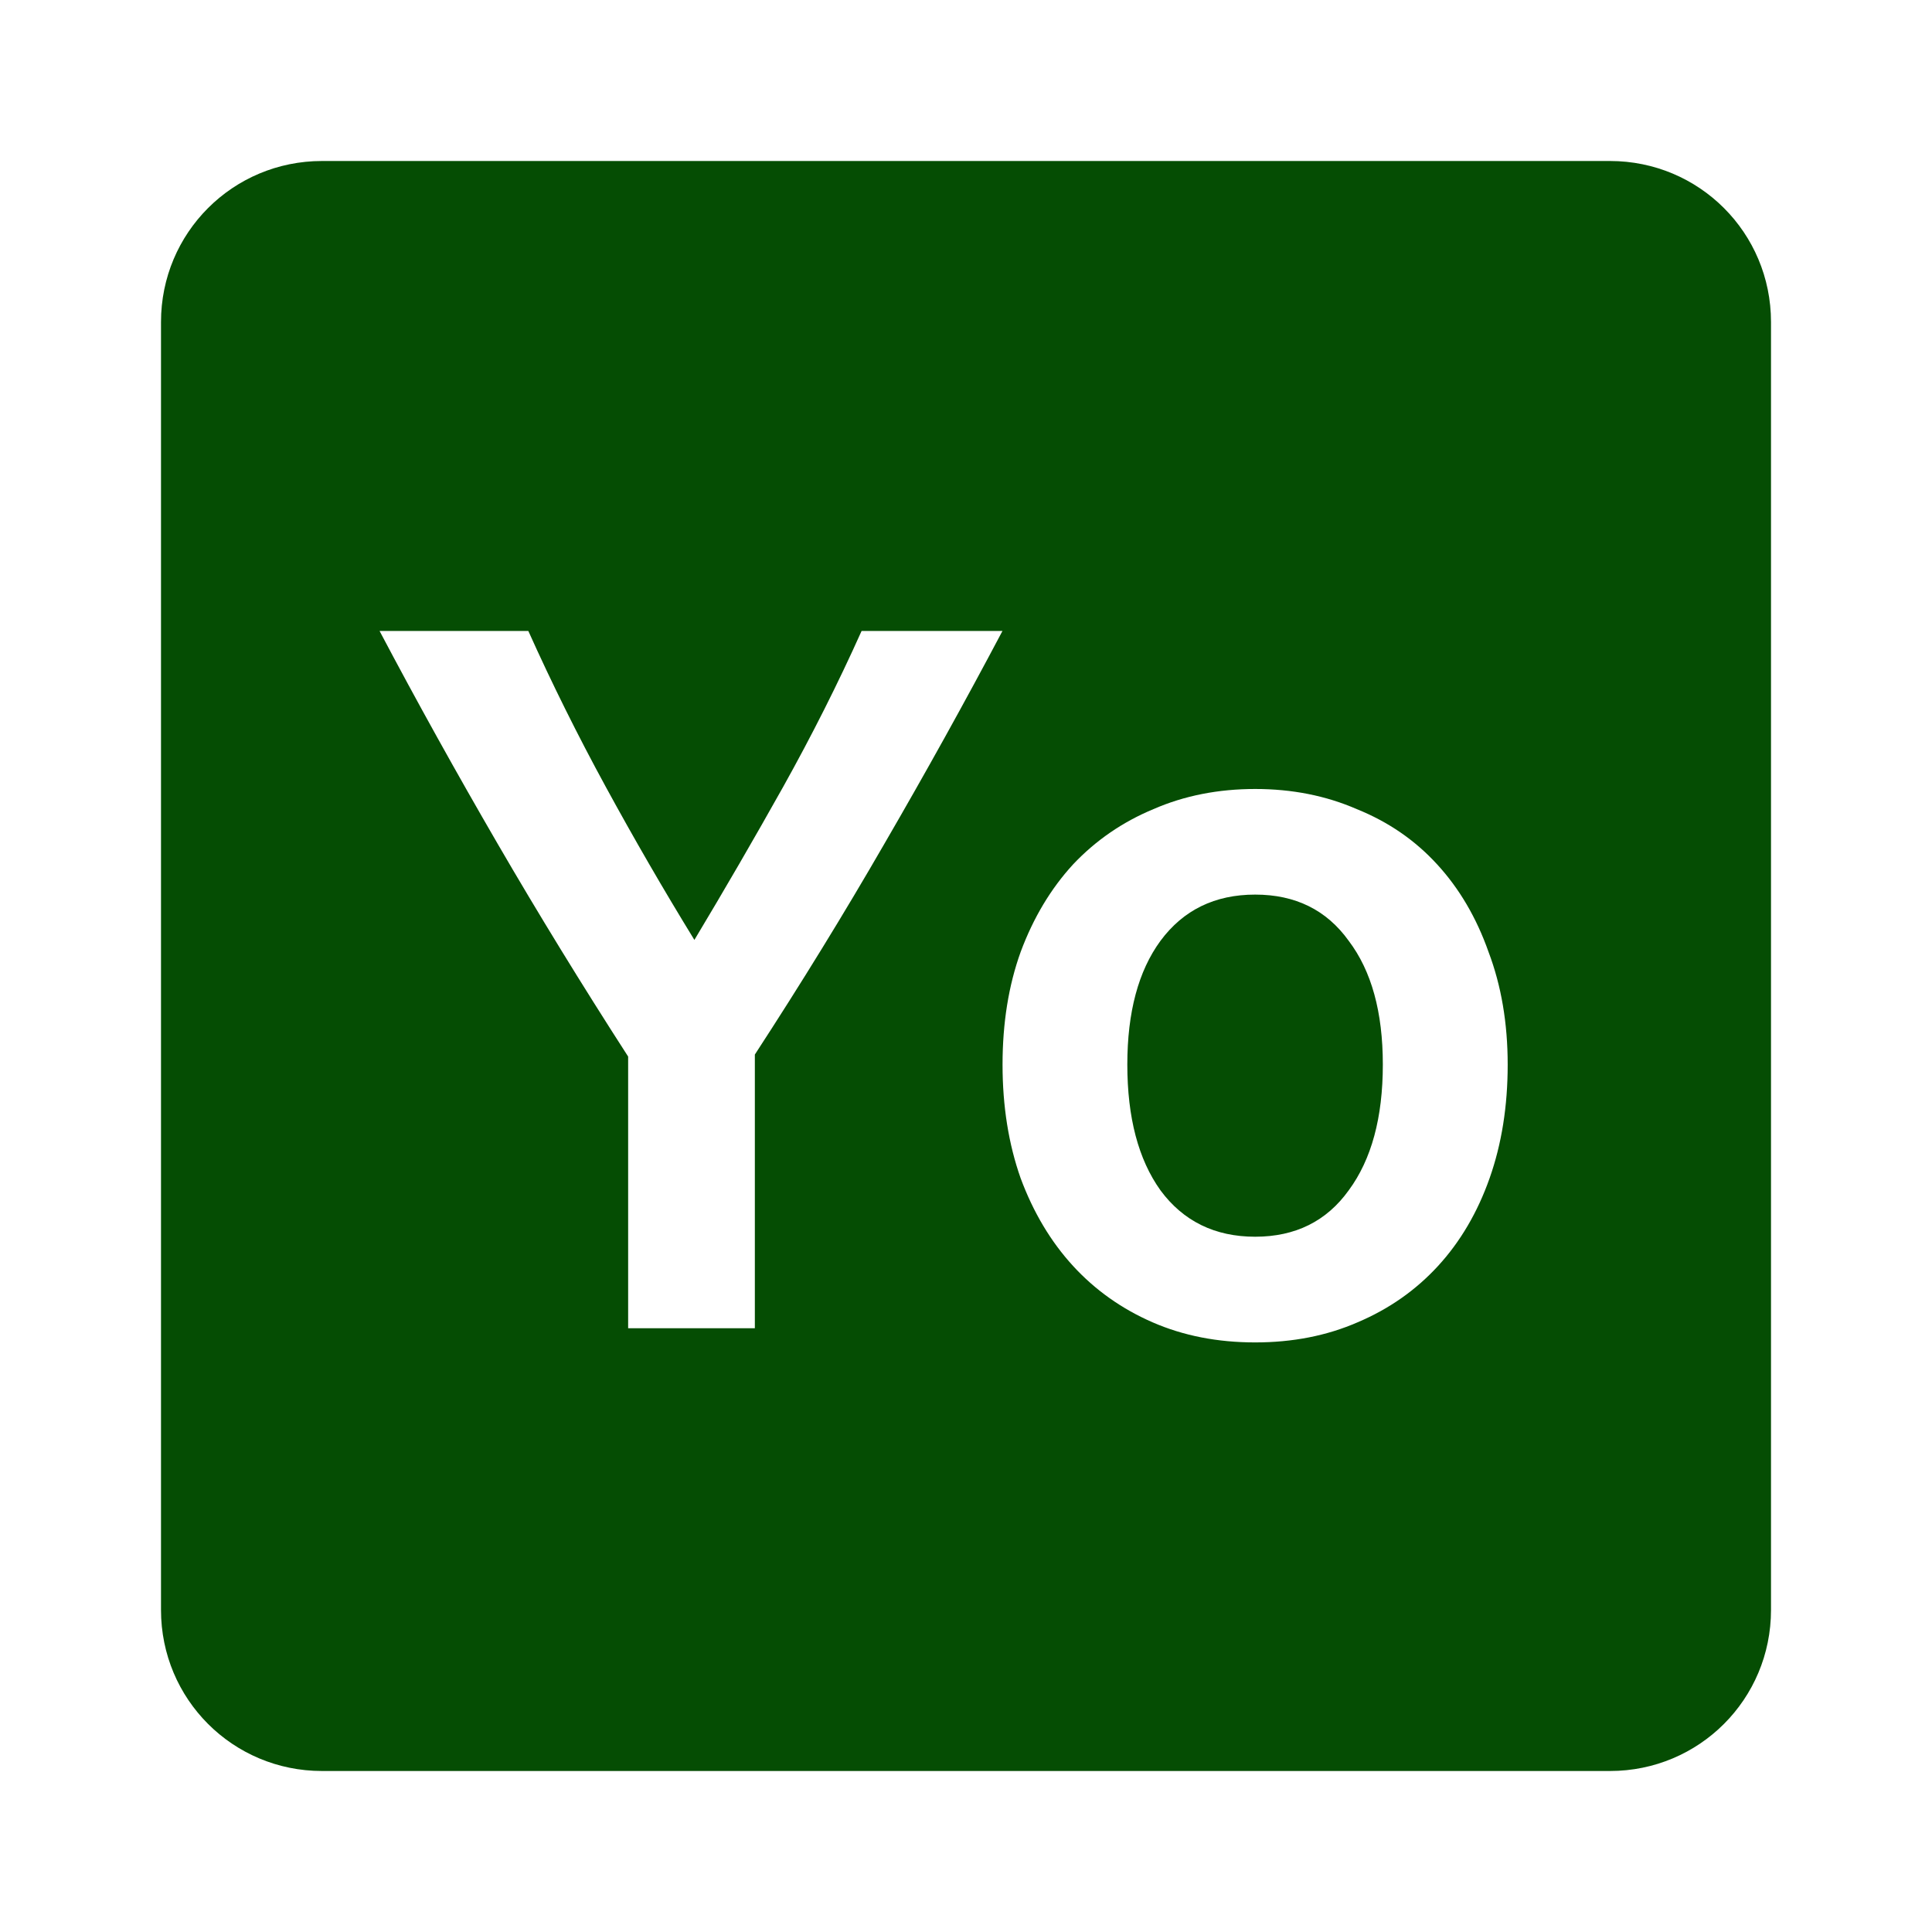 <svg xmlns="http://www.w3.org/2000/svg" viewBox="0 0 24 24">
 <path d="m 4 2 c -1.108 0 -2 0.892 -2 2 l 0 16 c 0 1.108 0.892 2 2 2 l 16 0 c 1.108 0 2 -0.892 2 -2 l 0 -16 c 0 -1.108 -0.892 -2 -2 -2 l -16 0 z m 0.713 5.838 1.85 0 c 0.292 0.65 0.613 1.296 0.963 1.938 0.35 0.642 0.716 1.275 1.1 1.9 0.375 -0.625 0.743 -1.259 1.102 -1.9 0.358 -0.642 0.683 -1.287 0.975 -1.938 l 1.75 0 c -0.467 0.883 -0.955 1.762 -1.463 2.637 -0.5 0.867 -1.038 1.742 -1.613 2.625 l 0 3.4 -1.574 0 0 -3.375 c -0.575 -0.892 -1.117 -1.775 -1.625 -2.65 -0.508 -0.875 -0.996 -1.753 -1.463 -2.637 z m 10.879 1.963 c 0.458 0 0.878 0.083 1.262 0.25 0.392 0.158 0.725 0.387 1 0.688 0.275 0.3 0.487 0.661 0.637 1.086 0.158 0.417 0.238 0.884 0.238 1.4 0 0.517 -0.075 0.987 -0.225 1.412 -0.15 0.425 -0.364 0.788 -0.639 1.088 -0.275 0.3 -0.608 0.535 -1 0.701 -0.383 0.167 -0.807 0.25 -1.273 0.25 -0.467 0 -0.892 -0.083 -1.275 -0.25 -0.383 -0.167 -0.713 -0.401 -0.988 -0.701 -0.275 -0.3 -0.492 -0.663 -0.65 -1.088 -0.15 -0.425 -0.225 -0.895 -0.225 -1.412 0 -0.517 0.075 -0.984 0.225 -1.4 0.158 -0.425 0.375 -0.786 0.65 -1.086 0.283 -0.3 0.617 -0.529 1 -0.688 0.383 -0.167 0.805 -0.25 1.264 -0.25 z m 0 1.312 c -0.5 0 -0.892 0.191 -1.176 0.574 -0.275 0.375 -0.412 0.887 -0.412 1.537 0 0.658 0.137 1.179 0.412 1.563 0.283 0.383 0.676 0.576 1.176 0.576 0.5 0 0.887 -0.193 1.162 -0.576 0.283 -0.383 0.424 -0.904 0.424 -1.563 0 -0.65 -0.14 -1.162 -0.424 -1.537 -0.275 -0.383 -0.662 -0.574 -1.162 -0.574 z" style="fill:#054D03;fill-opacity:1"/>
</svg>
